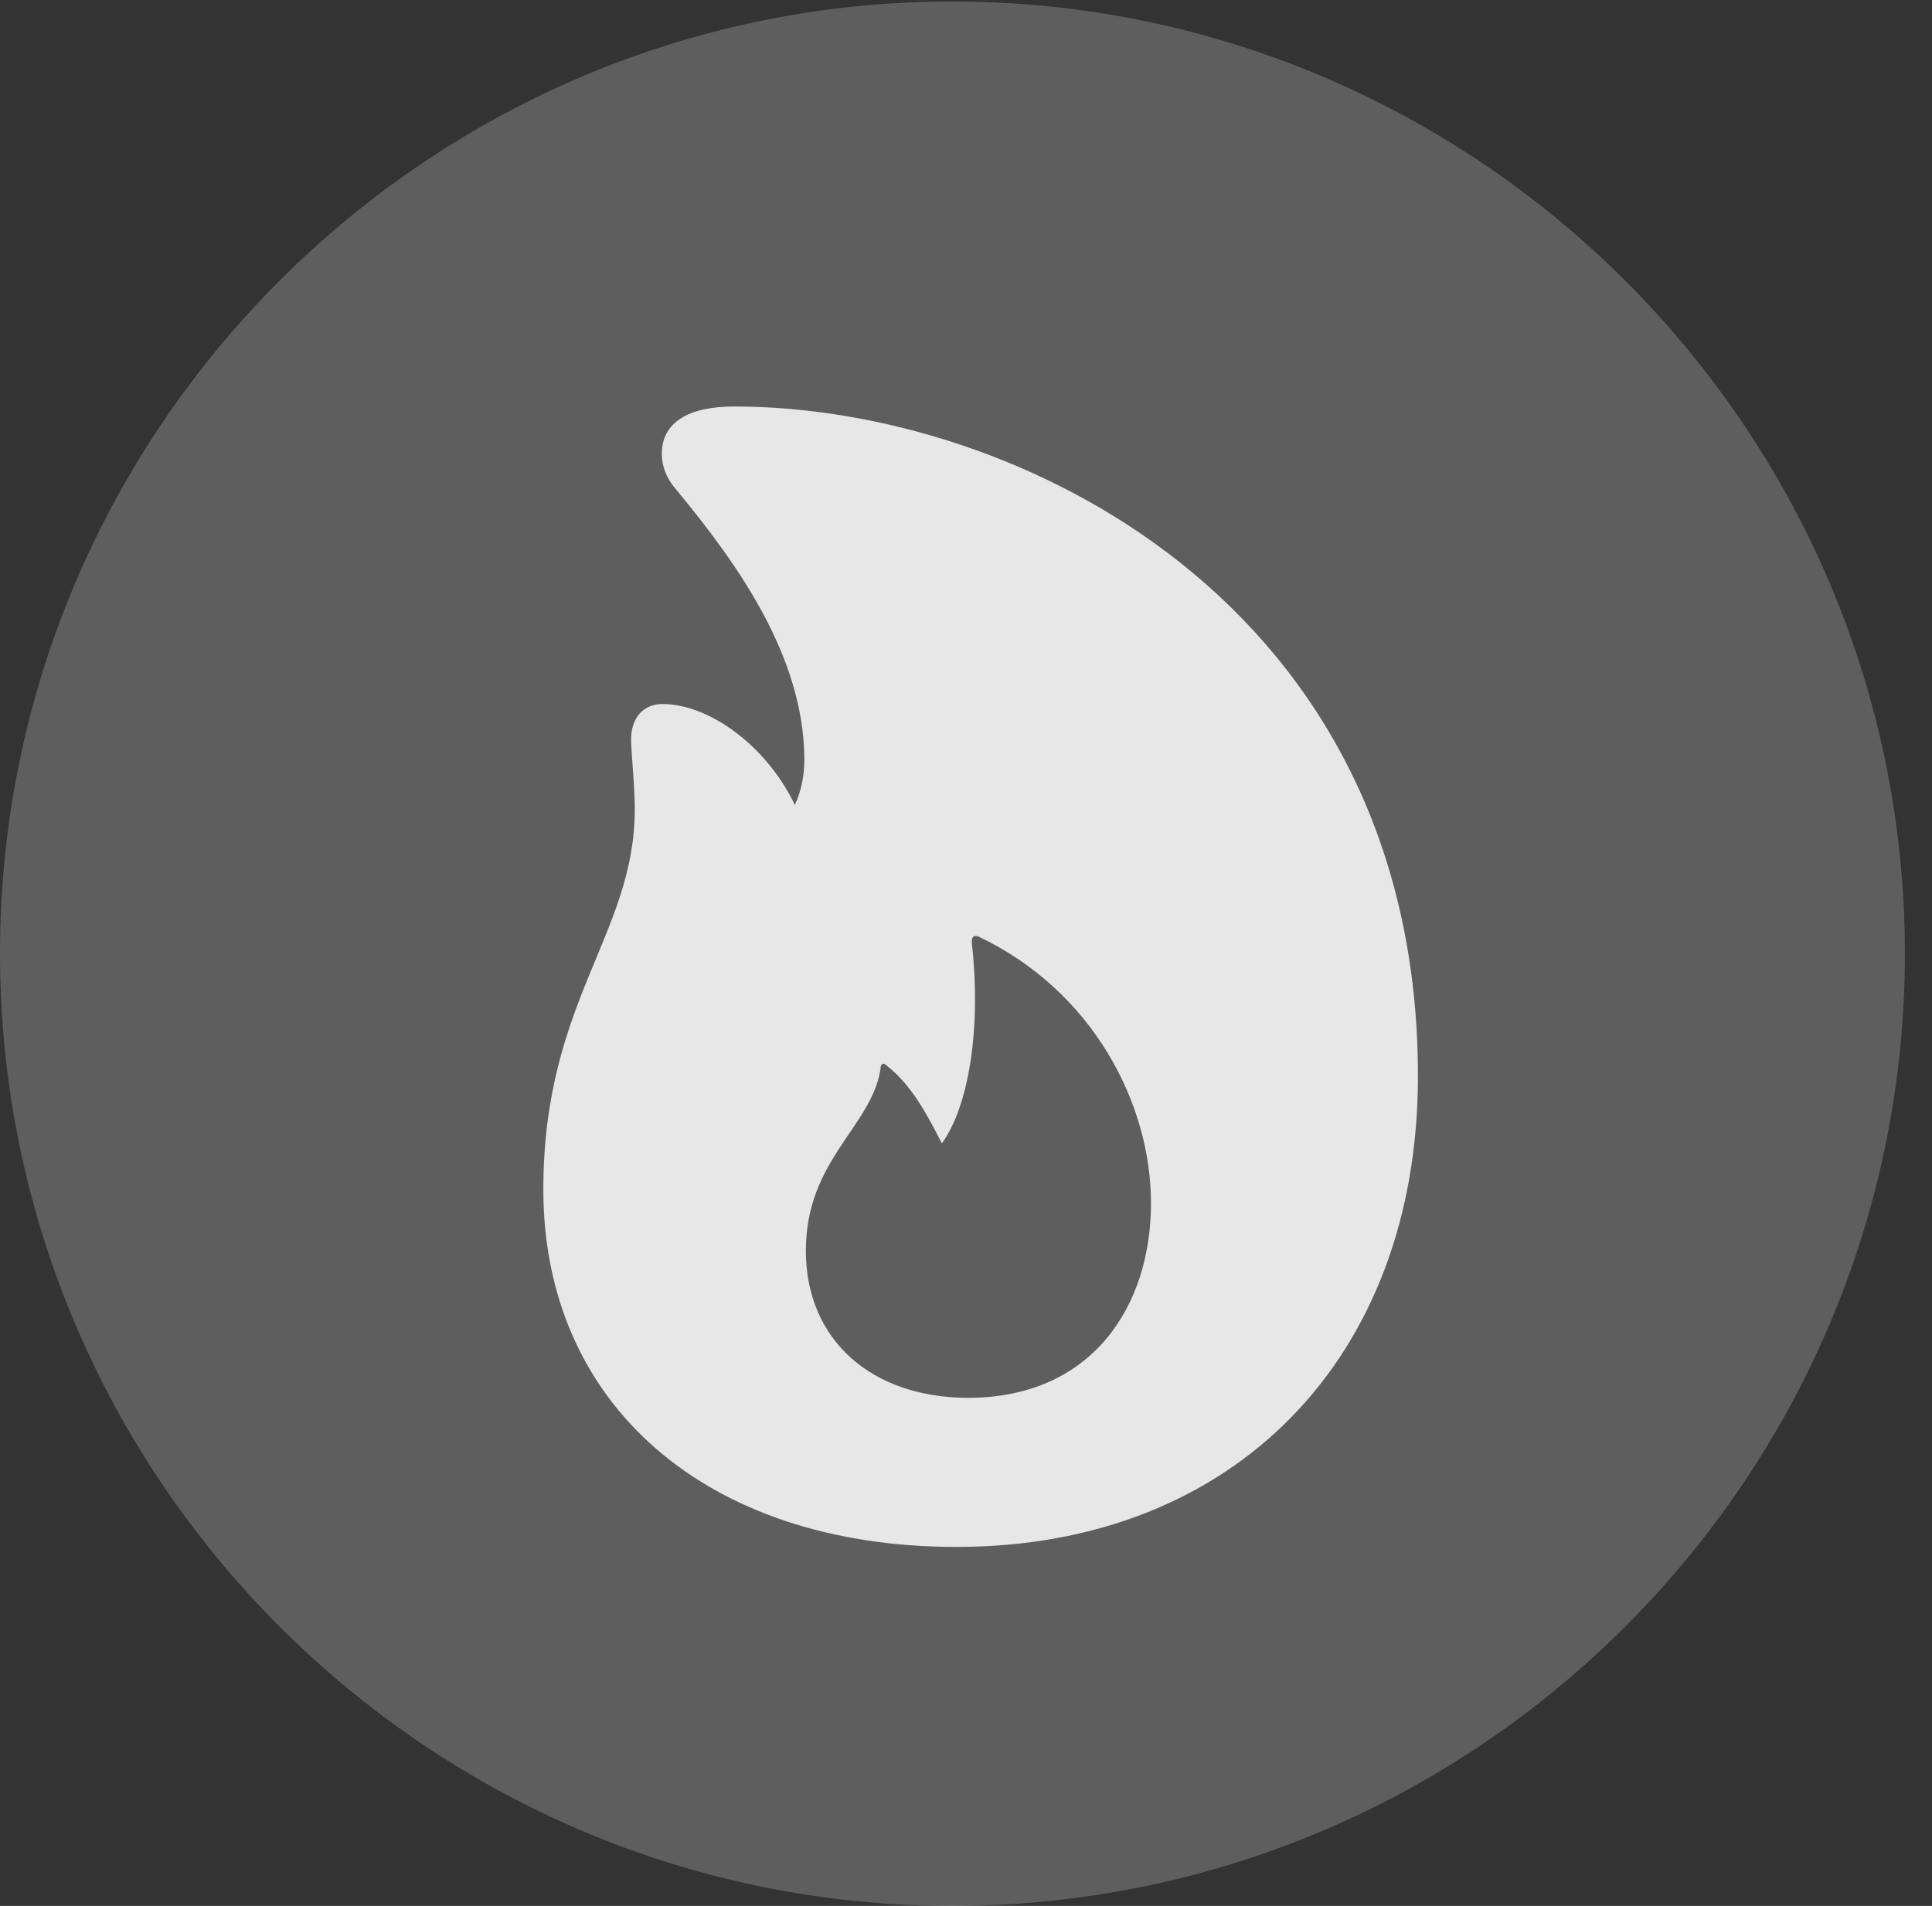 <?xml version="1.0" encoding="UTF-8"?>
<!--Generator: Apple Native CoreSVG 341-->
<!DOCTYPE svg
PUBLIC "-//W3C//DTD SVG 1.1//EN"
       "http://www.w3.org/Graphics/SVG/1.1/DTD/svg11.dtd">
<svg version="1.1" xmlns="http://www.w3.org/2000/svg" xmlns:xlink="http://www.w3.org/1999/xlink" viewBox="0 0 25.801 25.459">
 <rect x="0" y="0" width="25.801" height="25.459" fill="#333333" stroke="none"/>
 <g>
  <rect height="25.459" opacity="0" width="25.801" x="0" y="0"/>
  <path d="M12.715 25.459C19.727 25.459 25.439 19.746 25.439 12.734C25.439 5.732 19.727 0.02 12.715 0.02C5.713 0.02 0 5.732 0 12.734C0 19.746 5.713 25.459 12.715 25.459Z" fill="white" fill-opacity="0.212"/>
  <path d="M7.256 15.889C7.256 13.369 8.477 12.48 8.477 10.81C8.477 10.488 8.428 10.049 8.428 9.873C8.428 9.6 8.584 9.404 8.848 9.404C9.453 9.404 10.225 9.941 10.615 10.752C10.703 10.557 10.742 10.361 10.742 10.137C10.732 8.779 9.873 7.559 9.033 6.543C8.896 6.387 8.838 6.221 8.838 6.064C8.838 5.645 9.189 5.43 9.805 5.43C13.584 5.43 18.936 8.066 18.936 14.375C18.936 18.145 16.475 20.664 12.773 20.664C9.434 20.664 7.256 18.76 7.256 15.889ZM10.762 16.709C10.762 17.891 11.631 18.672 12.93 18.672C14.58 18.672 15.371 17.451 15.371 16.074C15.371 14.736 14.59 13.232 13.066 12.51C13.008 12.49 12.969 12.51 12.979 12.607C13.105 13.73 12.94 14.775 12.578 15.273C12.373 14.873 12.178 14.502 11.846 14.238C11.797 14.19 11.758 14.199 11.758 14.287C11.631 15.059 10.762 15.498 10.762 16.709Z" fill="white" fill-opacity="0.85"/>
 </g>
</svg>
